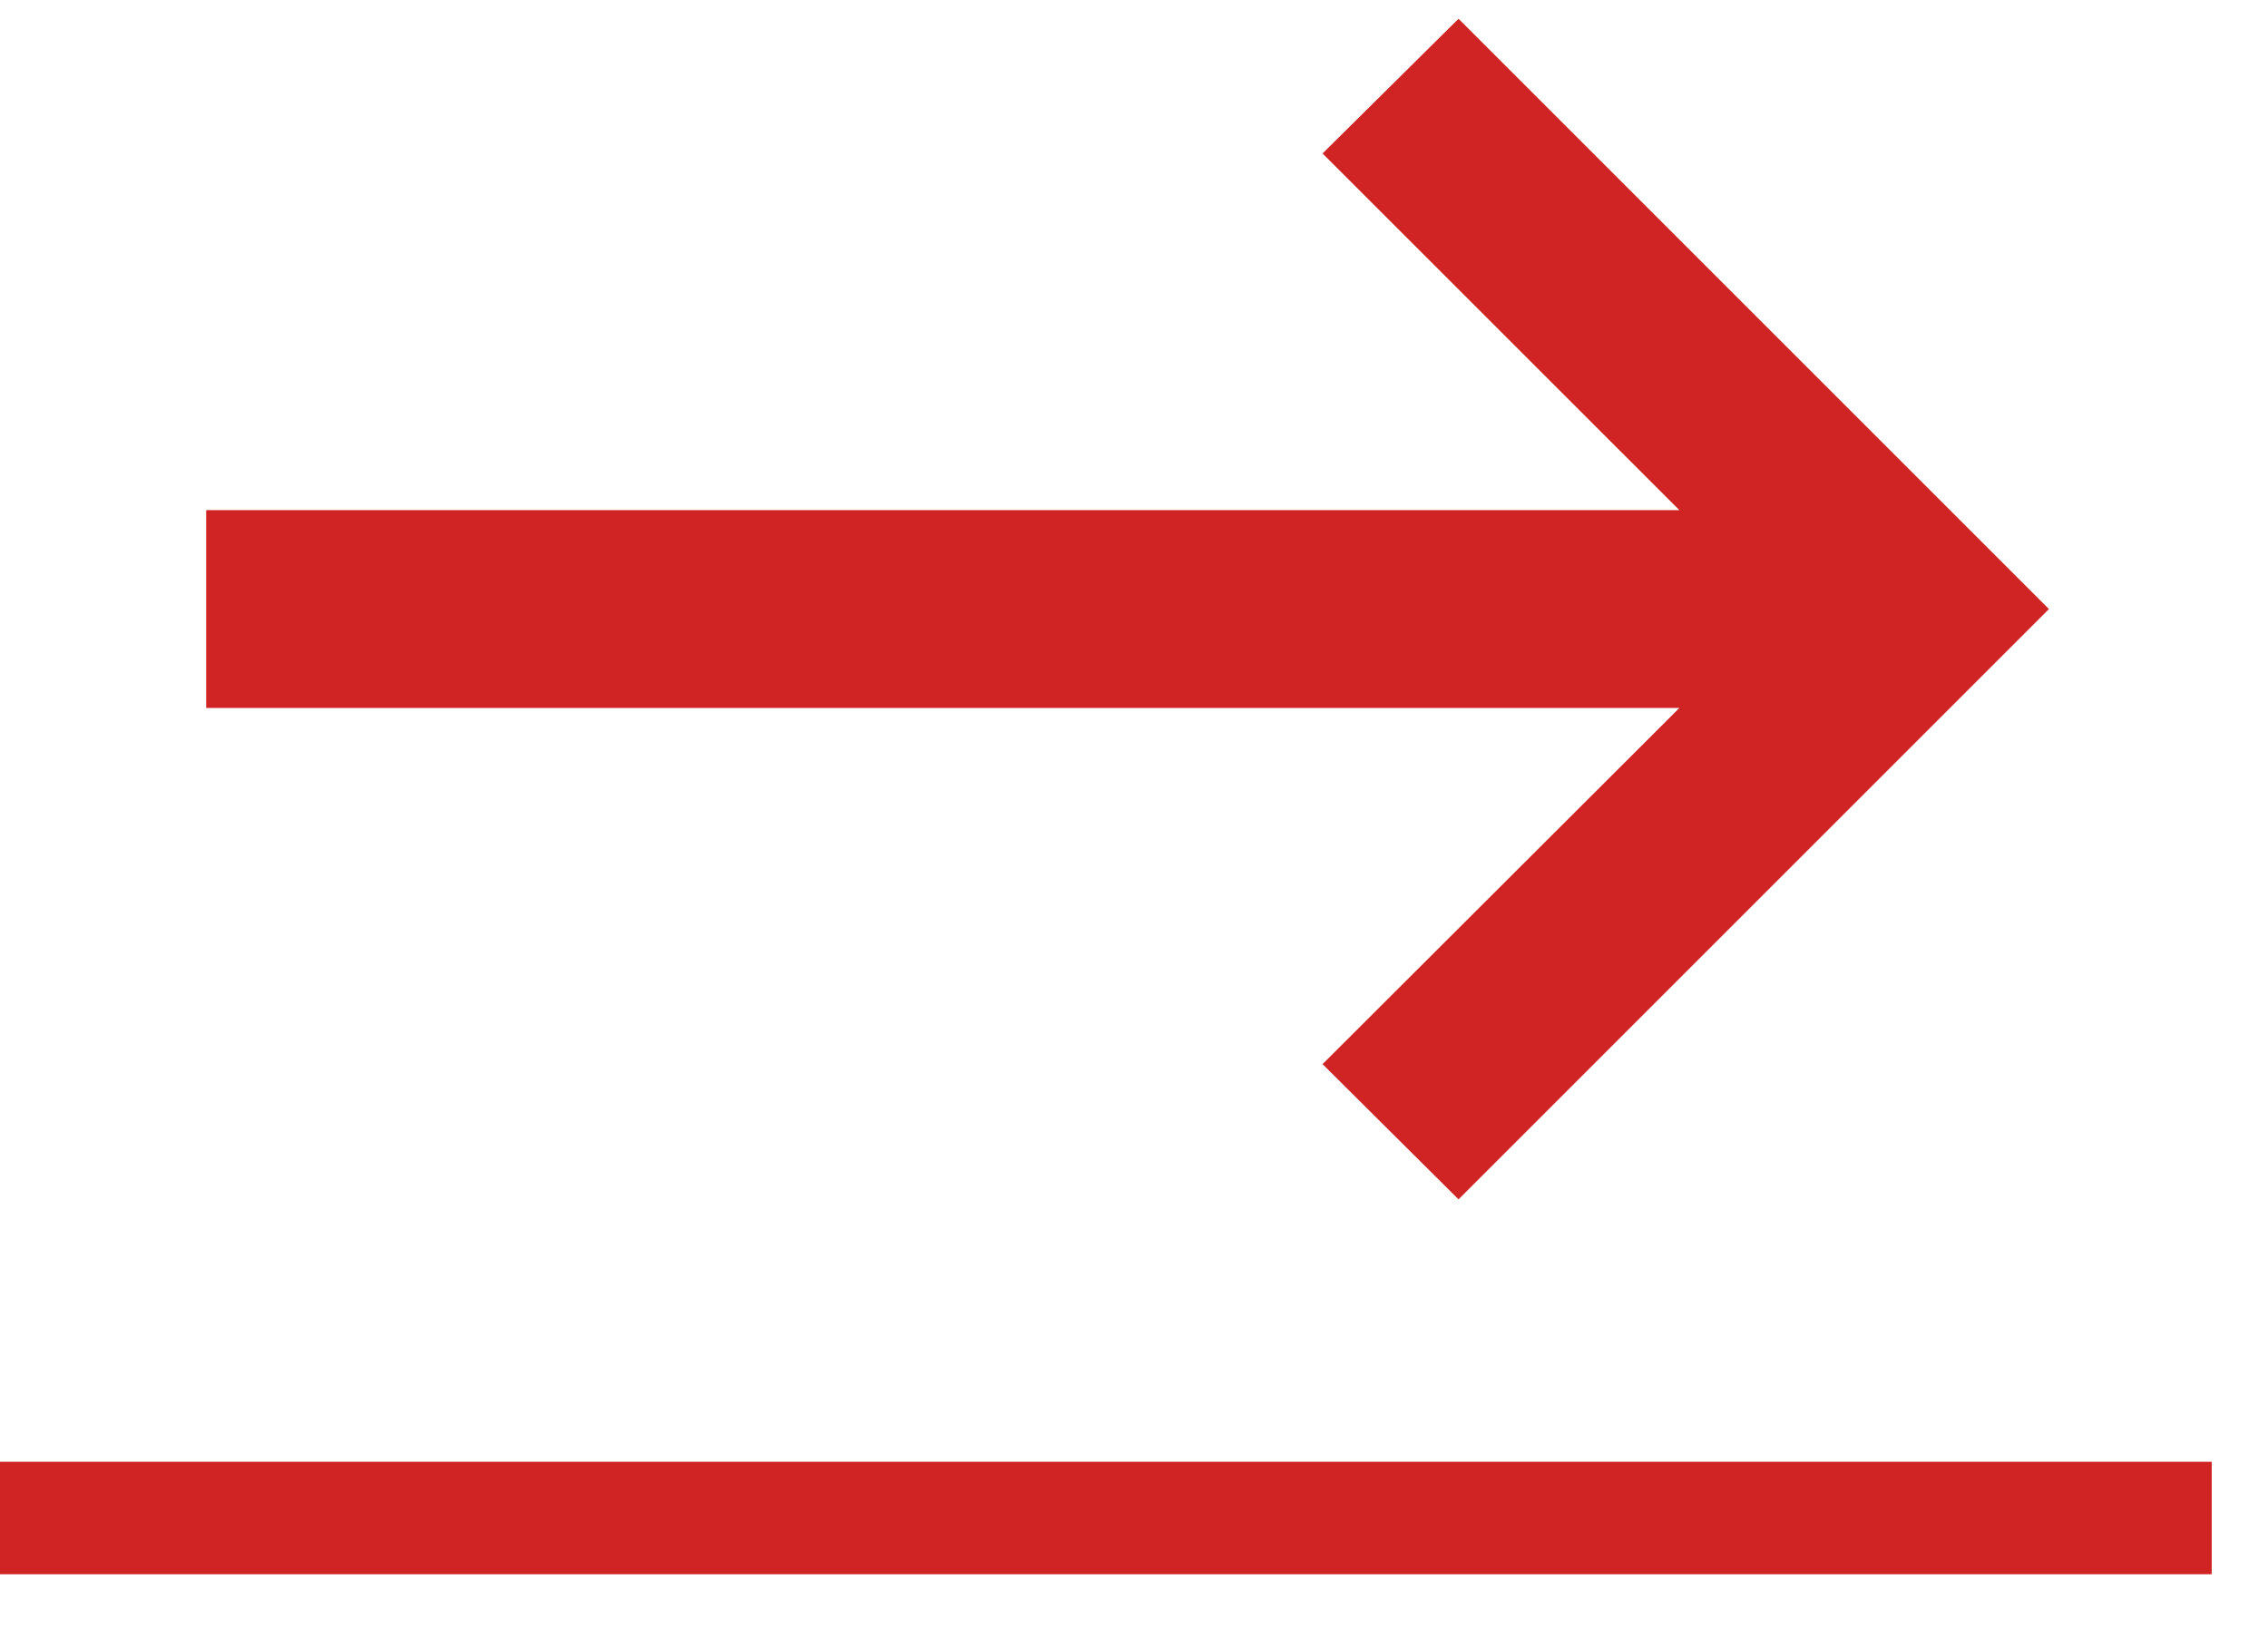 <svg width="22" height="16" viewBox="0 0 22 16" fill="none" xmlns="http://www.w3.org/2000/svg">
<path d="M14.148 11.636L12.829 10.324L16.29 6.869H2V4.949H16.29L12.829 1.489L14.148 0.182L19.875 5.909L14.148 11.636Z" fill="#D02424"/>
<path d="M0 14.182H21.454V15.273H0V14.182Z" fill="#D02424"/>
<a href="https://medium.com/@gouravmodi/echoes-of-defeat-a-personal-reflection-on-indias-2023-world-cup-loss-3177e485c1a0">
<rect fill="black" fill-opacity="0" y="1.318" width="21.454" height="19.364"/>
</a>
</svg>
